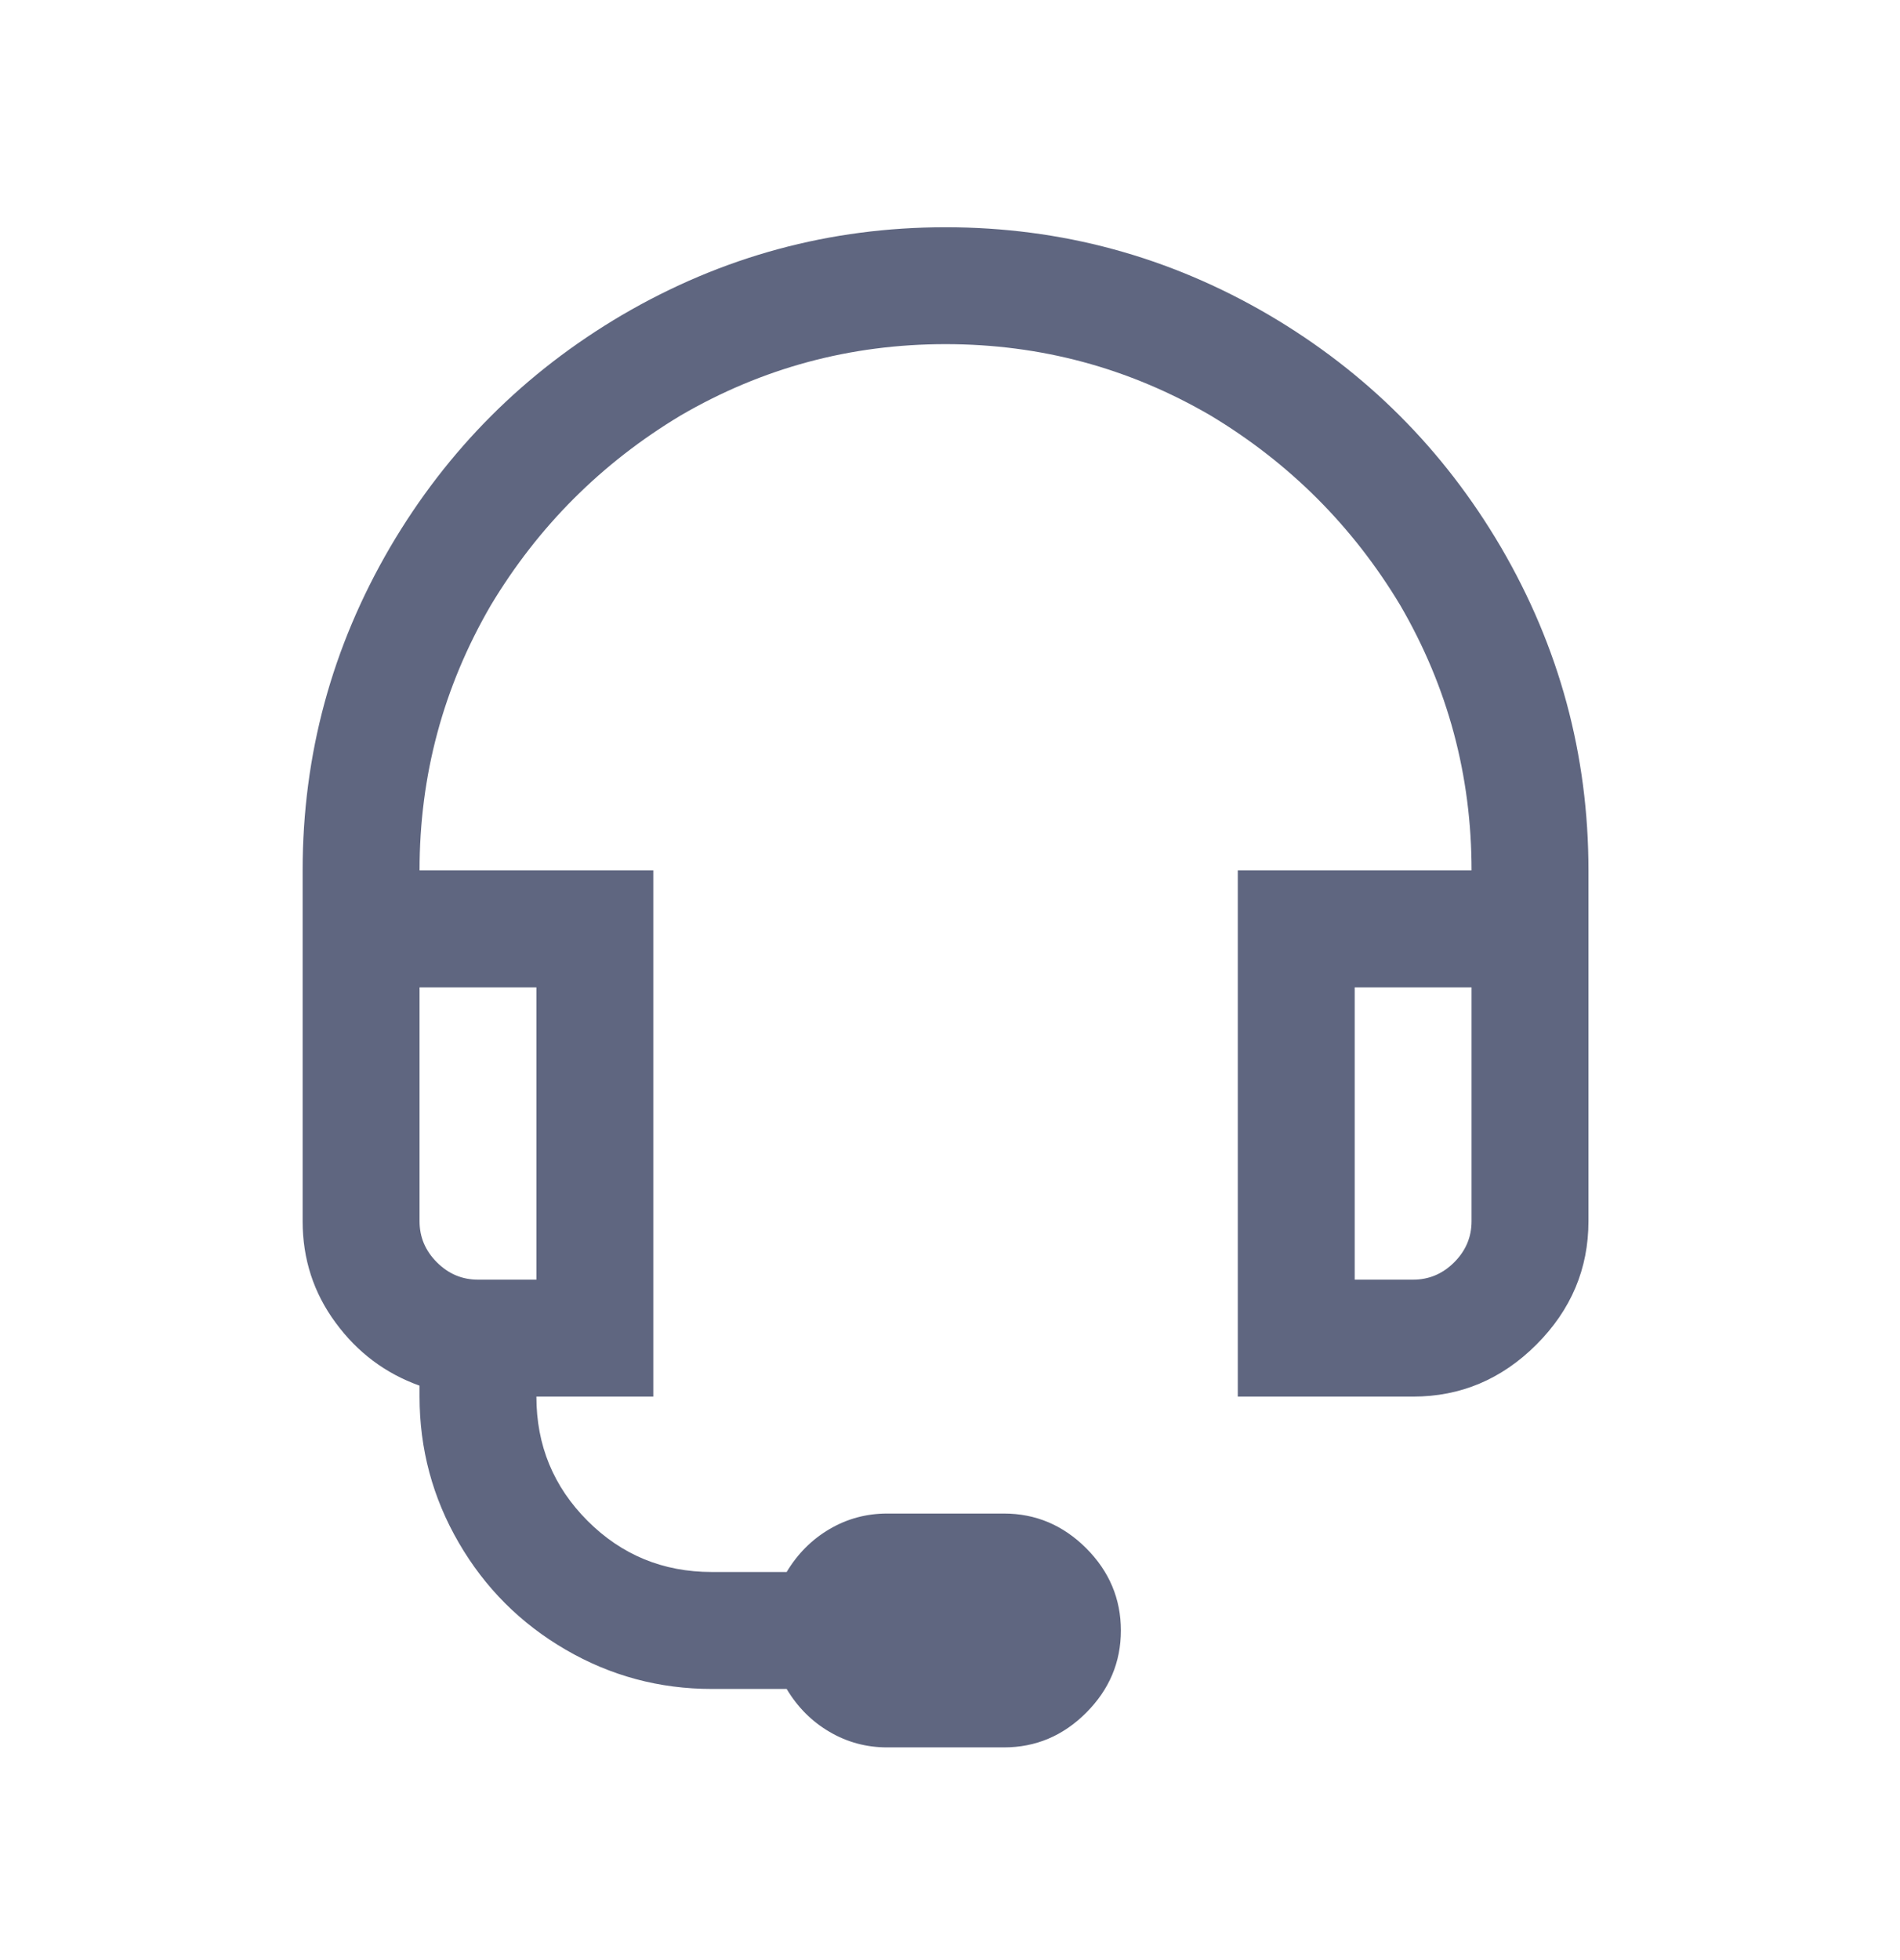 <svg width="32" height="33" viewBox="0 0 32 33" fill="none" xmlns="http://www.w3.org/2000/svg">
<path d="M15.925 3.826C13.977 3.826 12.162 4.318 10.48 5.302C8.84 6.266 7.537 7.568 6.573 9.209C5.589 10.891 5.097 12.706 5.097 14.654V20.56C5.097 21.196 5.281 21.765 5.651 22.267C6.02 22.77 6.491 23.123 7.066 23.329V23.513C7.066 24.395 7.286 25.215 7.727 25.974C8.168 26.733 8.768 27.333 9.527 27.774C10.285 28.215 11.106 28.435 11.988 28.435H13.249C13.433 28.743 13.674 28.984 13.972 29.158C14.269 29.332 14.592 29.419 14.941 29.419H16.909C17.443 29.419 17.904 29.225 18.294 28.835C18.683 28.445 18.878 27.984 18.878 27.451C18.878 26.918 18.683 26.456 18.294 26.066C17.904 25.677 17.443 25.482 16.909 25.482H14.941C14.592 25.482 14.269 25.569 13.972 25.743C13.674 25.918 13.433 26.159 13.249 26.466H11.988C11.167 26.466 10.47 26.179 9.896 25.605C9.322 25.031 9.034 24.334 9.034 23.513H11.003V14.654H7.066C7.066 13.054 7.466 11.567 8.265 10.193C9.065 8.86 10.132 7.794 11.465 6.994C12.839 6.194 14.325 5.794 15.925 5.794C17.525 5.794 19.012 6.194 20.386 6.994C21.718 7.794 22.785 8.86 23.585 10.193C24.384 11.567 24.784 13.054 24.784 14.654H20.847V23.513H23.8C24.6 23.513 25.292 23.221 25.877 22.637C26.461 22.052 26.753 21.36 26.753 20.56V14.654C26.753 12.706 26.261 10.891 25.277 9.209C24.313 7.568 23.011 6.266 21.37 5.302C19.688 4.318 17.873 3.826 15.925 3.826ZM7.066 16.623H9.034V21.544H8.05C7.783 21.544 7.553 21.447 7.358 21.252C7.163 21.057 7.066 20.827 7.066 20.56V16.623ZM22.816 16.623H24.784V20.56C24.784 20.827 24.687 21.057 24.492 21.252C24.297 21.447 24.067 21.544 23.8 21.544H22.816V16.623Z" fill="#5F6680"/>
</svg>
